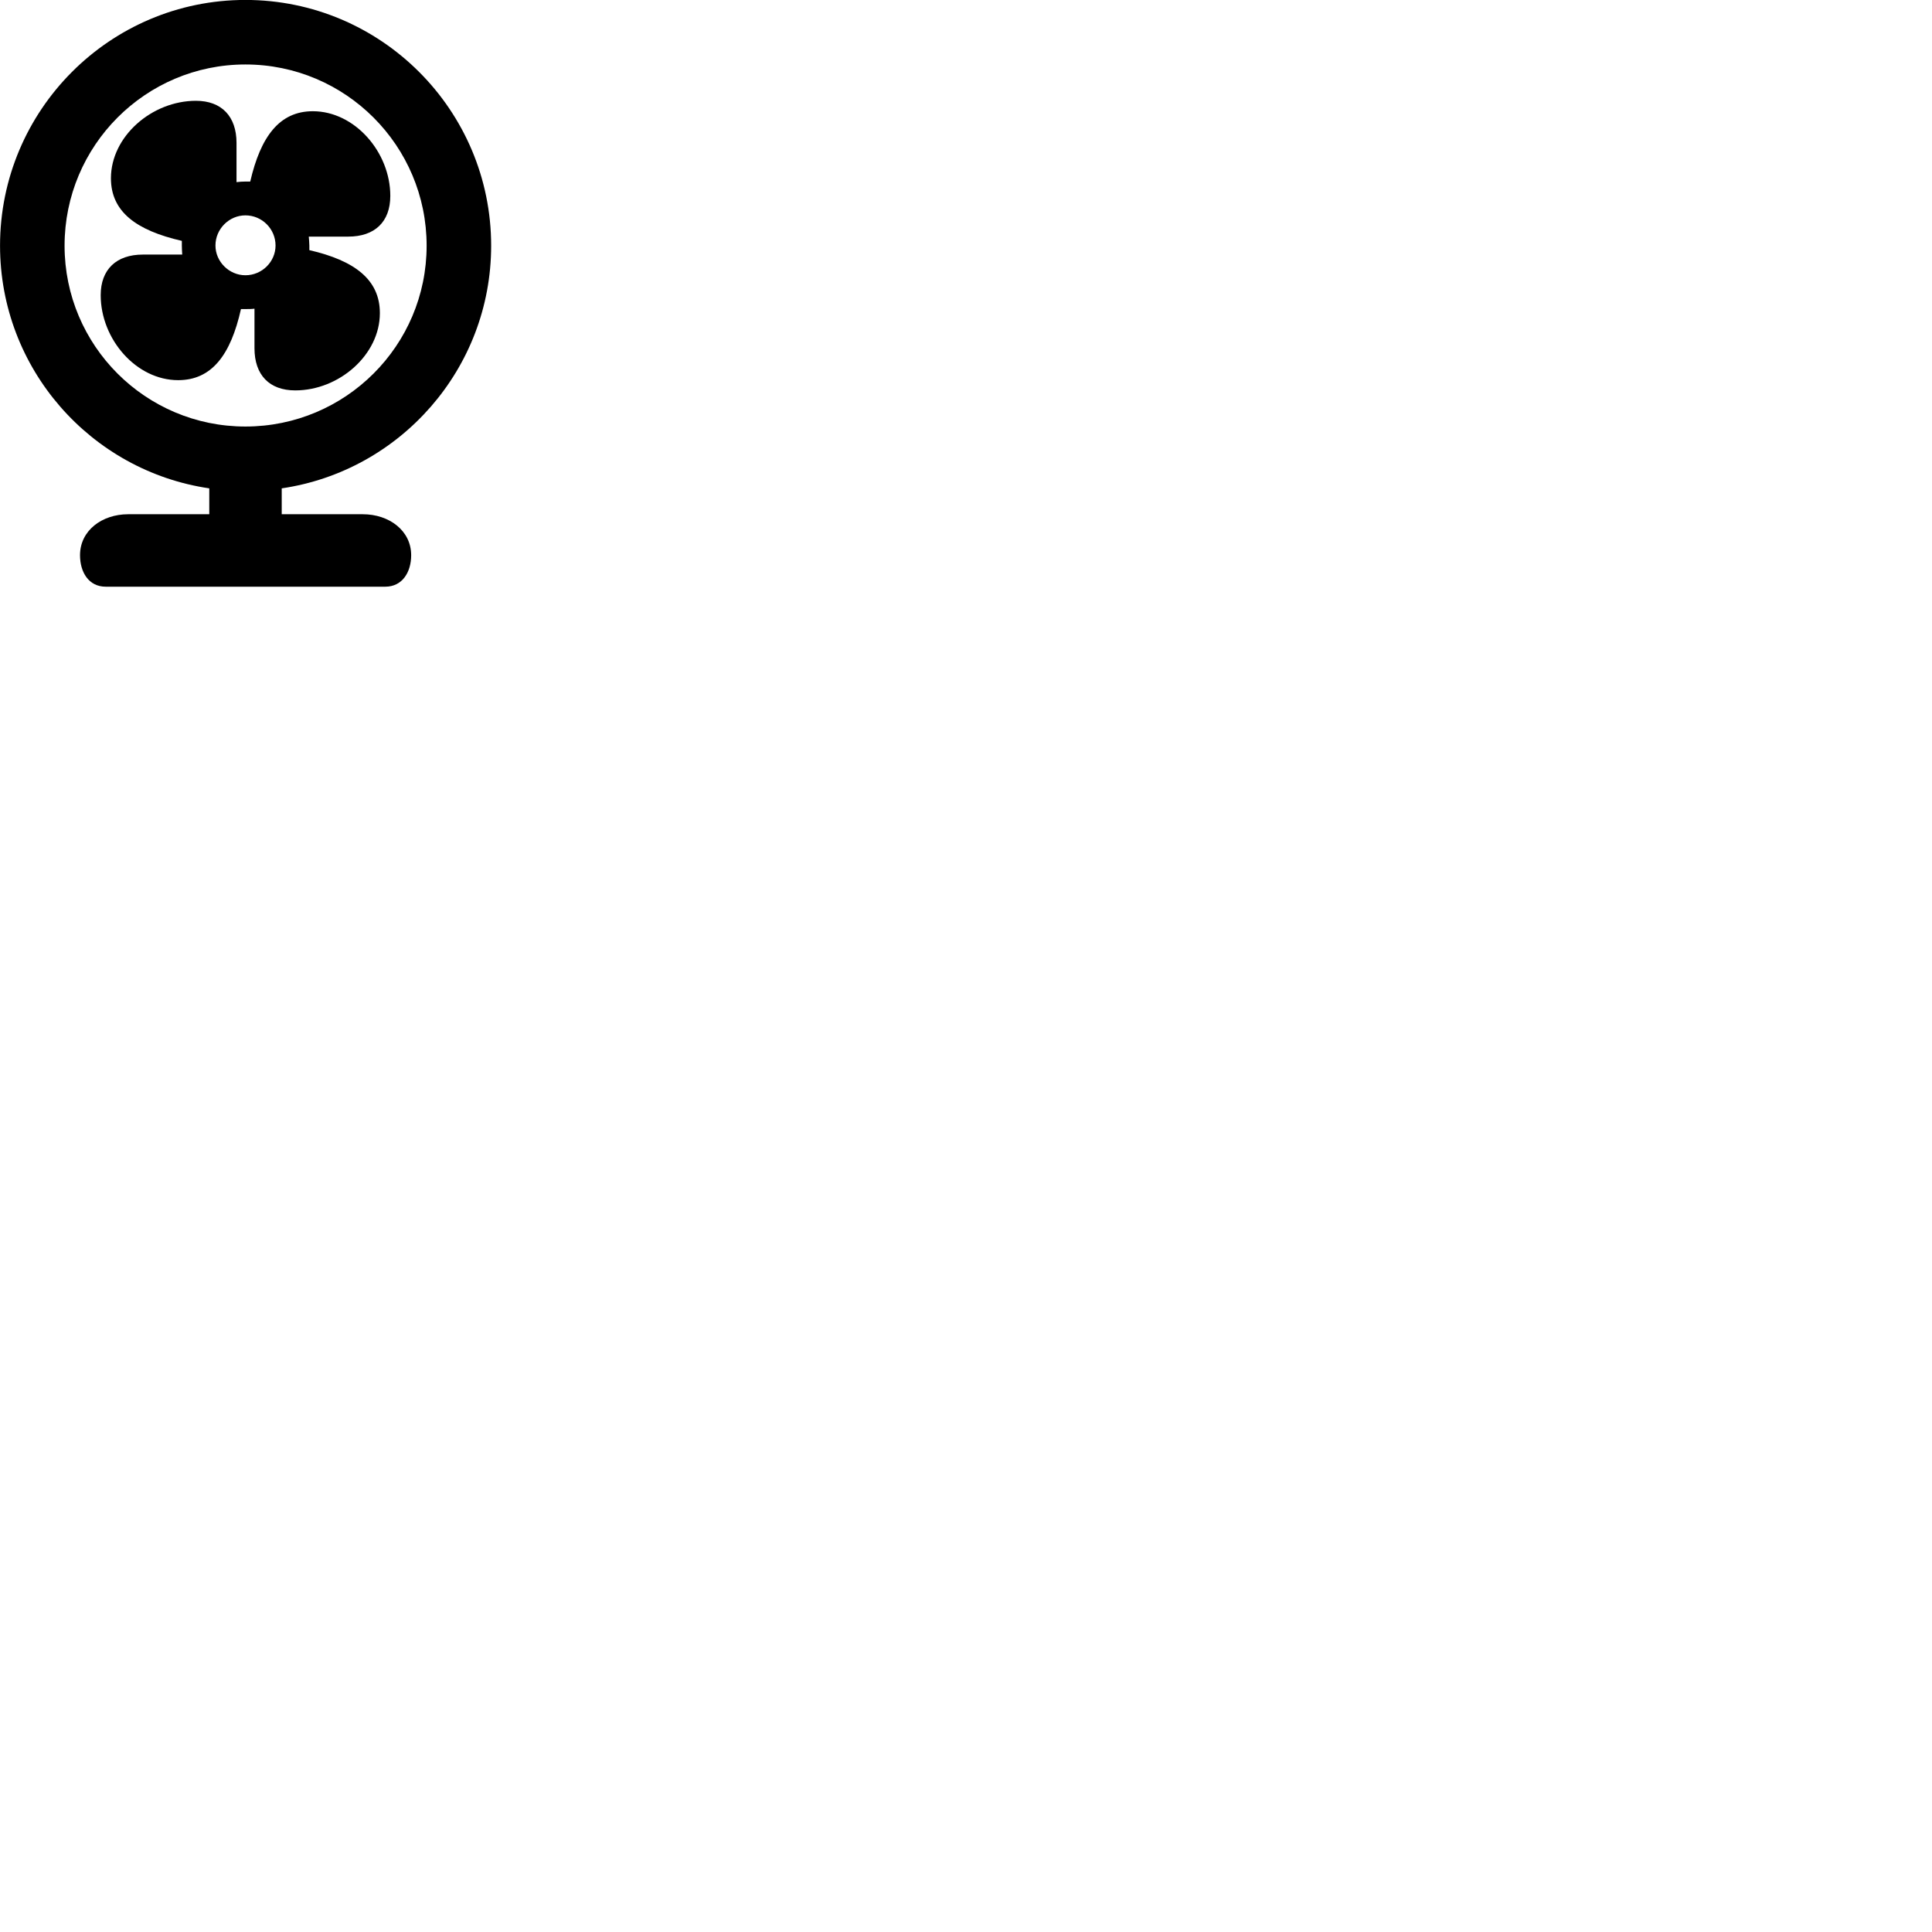 
        <svg xmlns="http://www.w3.org/2000/svg" viewBox="0 0 100 100">
            <path d="M5.472 30.367H19.942C20.822 30.367 21.282 29.617 21.282 28.737C21.282 27.457 20.132 26.617 18.782 26.617H14.582V25.277C20.712 24.377 25.422 19.087 25.422 12.717C25.422 5.697 19.722 -0.003 12.702 -0.003C5.692 -0.003 0.002 5.697 0.002 12.717C0.002 19.087 4.702 24.377 10.832 25.277V26.617H6.632C5.282 26.617 4.142 27.457 4.142 28.737C4.142 29.617 4.592 30.367 5.472 30.367ZM12.702 22.077C7.532 22.077 3.342 17.887 3.342 12.717C3.342 7.537 7.532 3.337 12.702 3.337C17.882 3.337 22.082 7.537 22.082 12.717C22.082 17.887 17.882 22.077 12.702 22.077ZM12.702 15.997C12.872 15.997 13.022 15.997 13.172 15.977V18.027C13.172 19.407 13.942 20.207 15.282 20.207C17.552 20.207 19.662 18.367 19.662 16.207C19.662 14.477 18.362 13.487 16.012 12.947C16.012 12.867 16.012 12.787 16.012 12.707C16.012 12.547 15.992 12.397 15.982 12.247H18.022C19.392 12.247 20.202 11.487 20.202 10.137C20.202 7.877 18.362 5.757 16.192 5.757C14.472 5.757 13.492 7.057 12.952 9.397C12.882 9.397 12.802 9.397 12.702 9.397C12.552 9.397 12.402 9.407 12.242 9.427V7.397C12.242 6.027 11.472 5.217 10.142 5.217C7.862 5.217 5.742 7.057 5.742 9.227C5.742 10.957 7.052 11.927 9.412 12.467C9.412 12.537 9.412 12.617 9.412 12.707C9.412 12.857 9.422 13.017 9.432 13.177H7.392C6.022 13.177 5.212 13.947 5.212 15.277C5.212 17.557 7.052 19.677 9.222 19.677C10.962 19.677 11.942 18.367 12.472 15.997C12.552 15.997 12.632 15.997 12.702 15.997ZM12.702 14.247C11.862 14.247 11.152 13.547 11.152 12.707C11.152 11.847 11.862 11.147 12.702 11.147C13.562 11.147 14.262 11.847 14.262 12.707C14.262 13.547 13.562 14.247 12.702 14.247Z" />
        </svg>
    